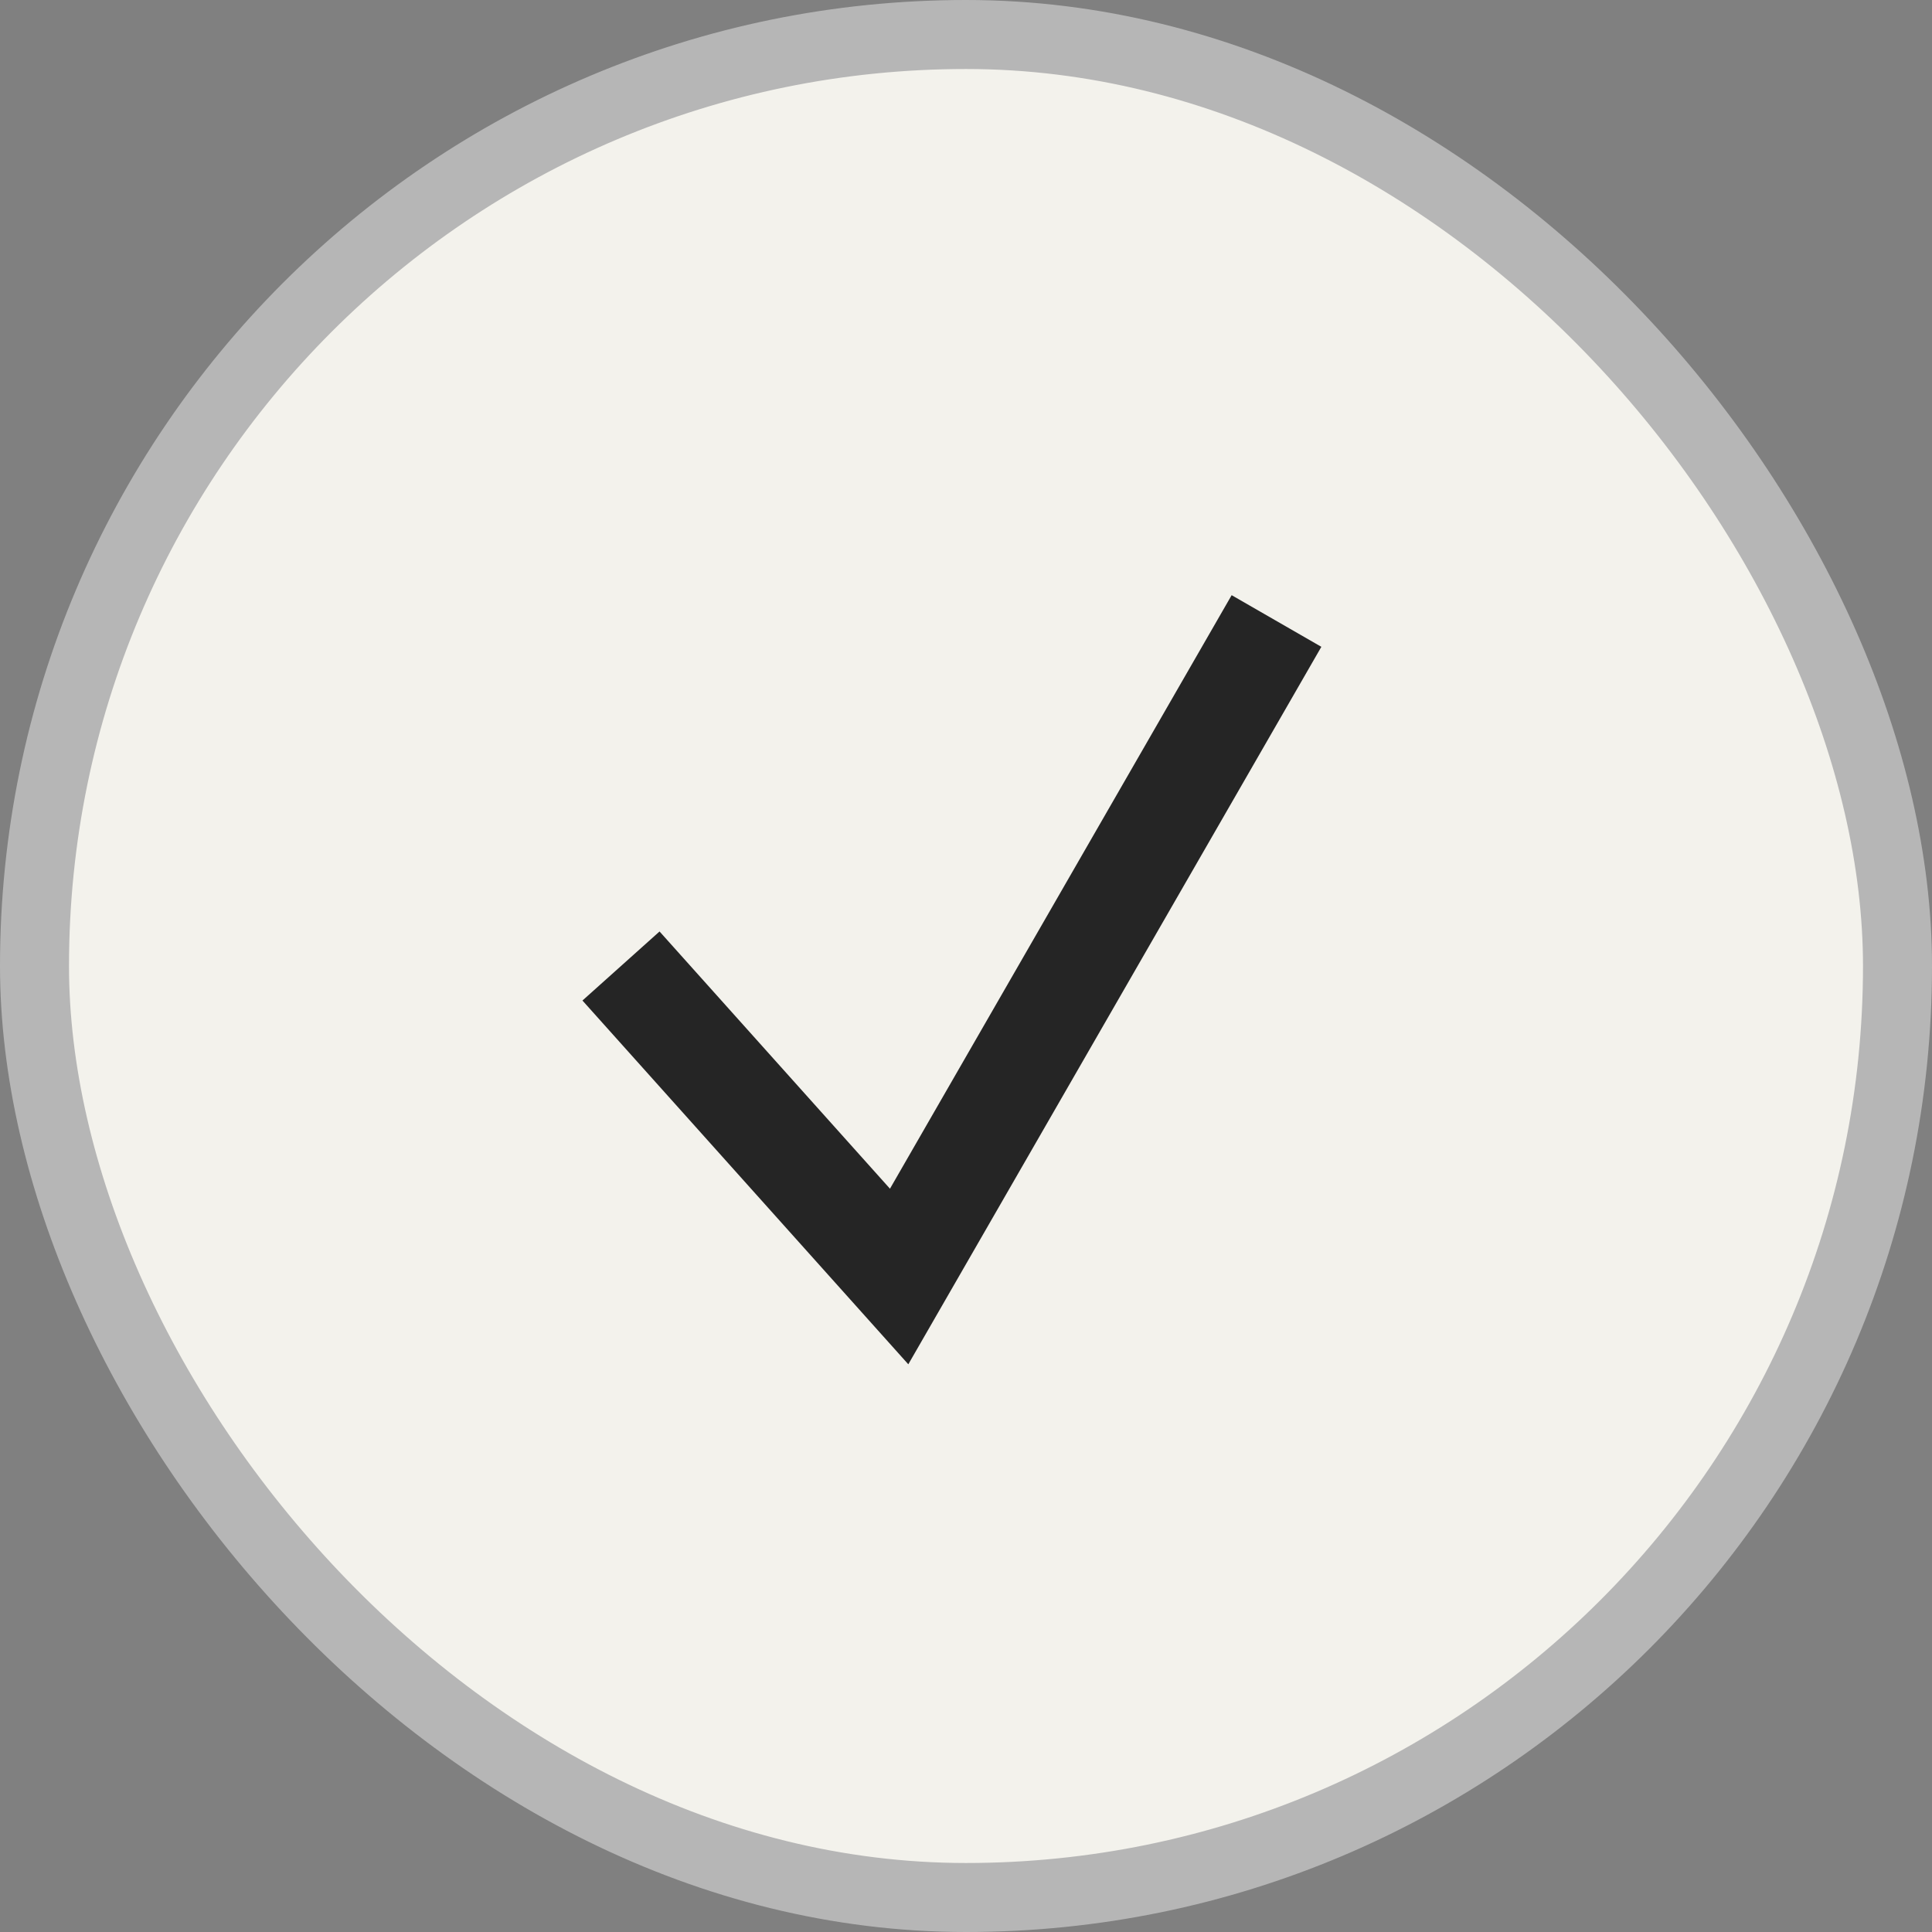 <svg width="28" height="28" viewBox="0 0 28 28" fill="none" xmlns="http://www.w3.org/2000/svg">
<rect x="0" y="0" width="28" height="28" fill="#808080" stroke="none"/>
<rect x="0.5" y="0.5" width="27" height="27" rx="13.5" fill="#F3F2EC" stroke="#B6B6B6"/>
<path d="M9 14L13.031 18.5L18.5 9" stroke="#252525" stroke-width="1.5"/>
</svg>
